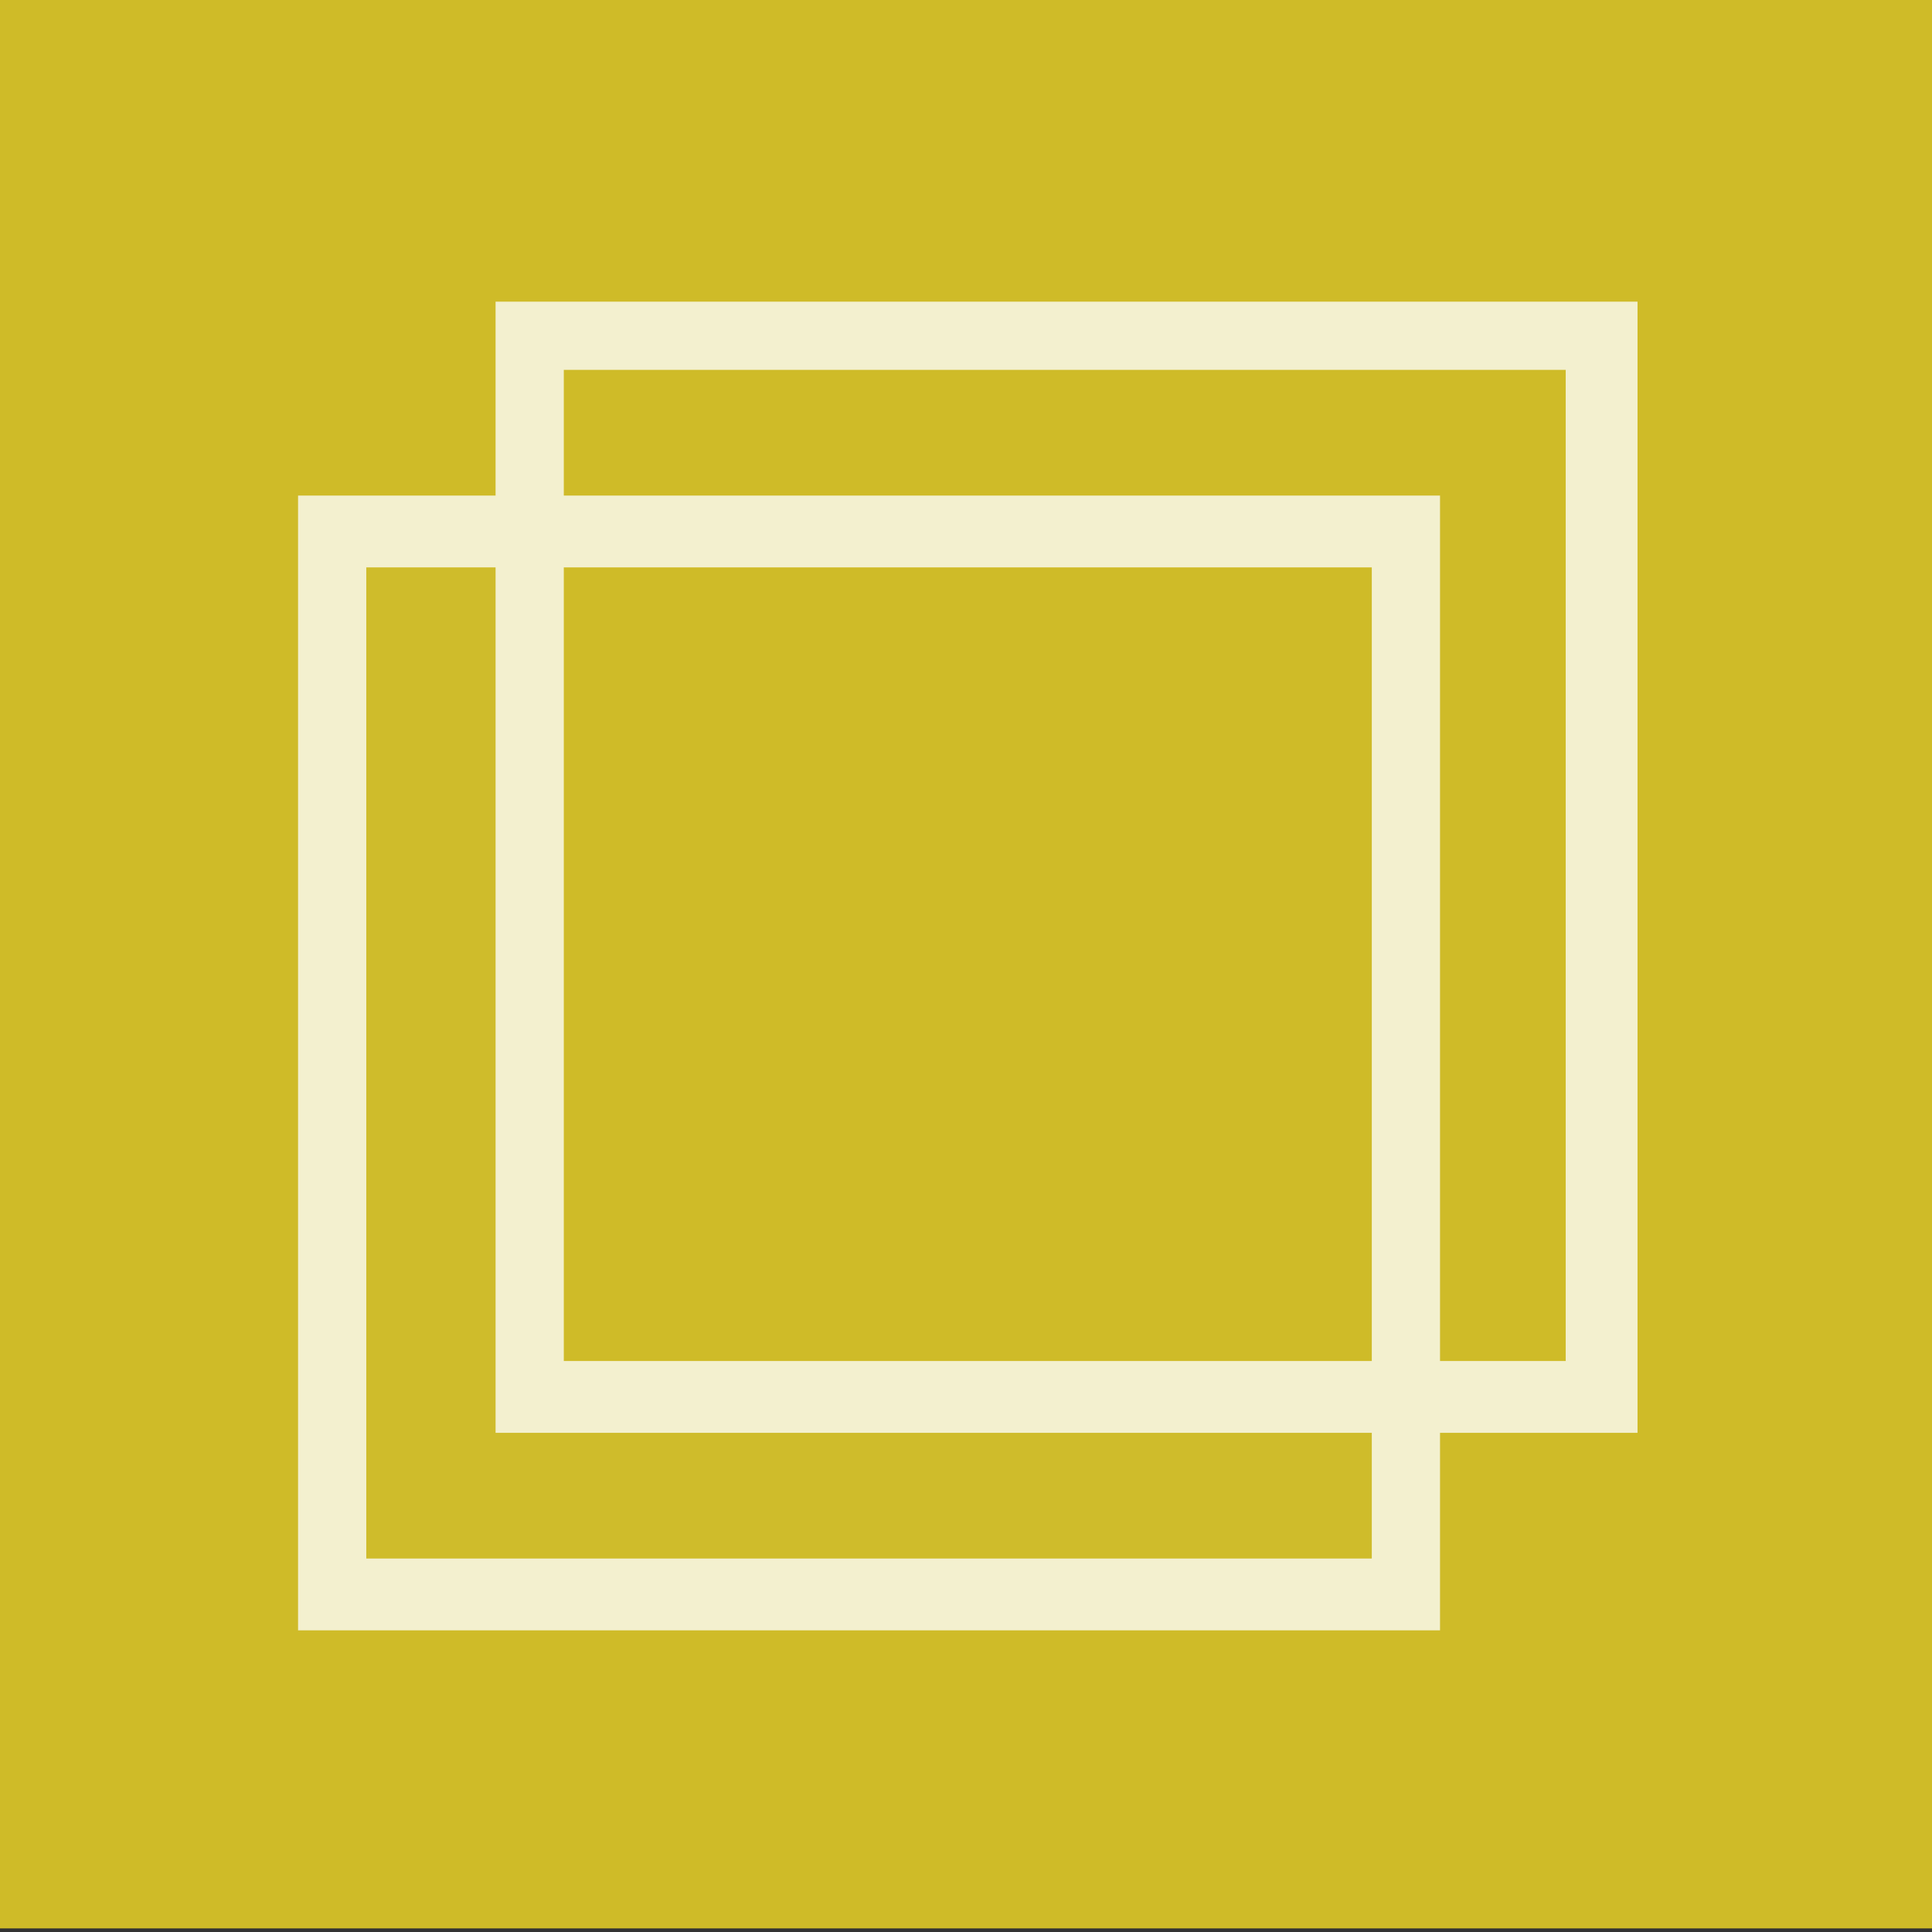 <?xml version="1.0" encoding="UTF-8"?>
<svg version="1.1" xmlns="http://www.w3.org/2000/svg" width="538" height="538">
<rect width="100%" height="100%" fill="#333333" stroke="none"/>
<path d="M0 0 C177.54 0 355.08 0 538 0 C538 177.21 538 354.42 538 537 C360.46 537 182.92 537 0 537 C0 359.79 0 182.58 0 0 Z " fill="#CFBB28" transform="translate(0,0)"/>
<path d="M0 0 C104.94 0 209.88 0 318 0 C318 103.95 318 207.9 318 315 C299.85 315 281.7 315 263 315 C263 333.15 263 351.3 263 370 C158.06 370 53.12 370 -55 370 C-55 265.72 -55 161.44 -55 54 C-36.85 54 -18.7 54 0 54 C0 36.18 0 18.36 0 0 Z " fill="#F3F0CF" transform="translate(138,84)"/>
<path d="M0 0 C74.25 0 148.5 0 225 0 C225 72.93 225 145.86 225 221 C150.75 221 76.5 221 0 221 C0 148.07 0 75.14 0 0 Z " fill="#CFBB28" transform="translate(157,158)"/>
<path d="M0 0 C11.88 0 23.76 0 36 0 C36 79.53 36 159.06 36 241 C116.52 241 197.04 241 280 241 C280 252.55 280 264.1 280 276 C187.6 276 95.2 276 0 276 C0 184.92 0 93.84 0 0 Z " fill="#CFBC2B" transform="translate(102,158)"/>
<path d="M0 0 C92.07 0 184.14 0 279 0 C279 91.08 279 182.16 279 276 C267.45 276 255.9 276 244 276 C244 196.47 244 116.94 244 35 C163.48 35 82.96 35 0 35 C0 23.45 0 11.9 0 0 Z " fill="#CFBB28" transform="translate(157,103)"/>
</svg>
